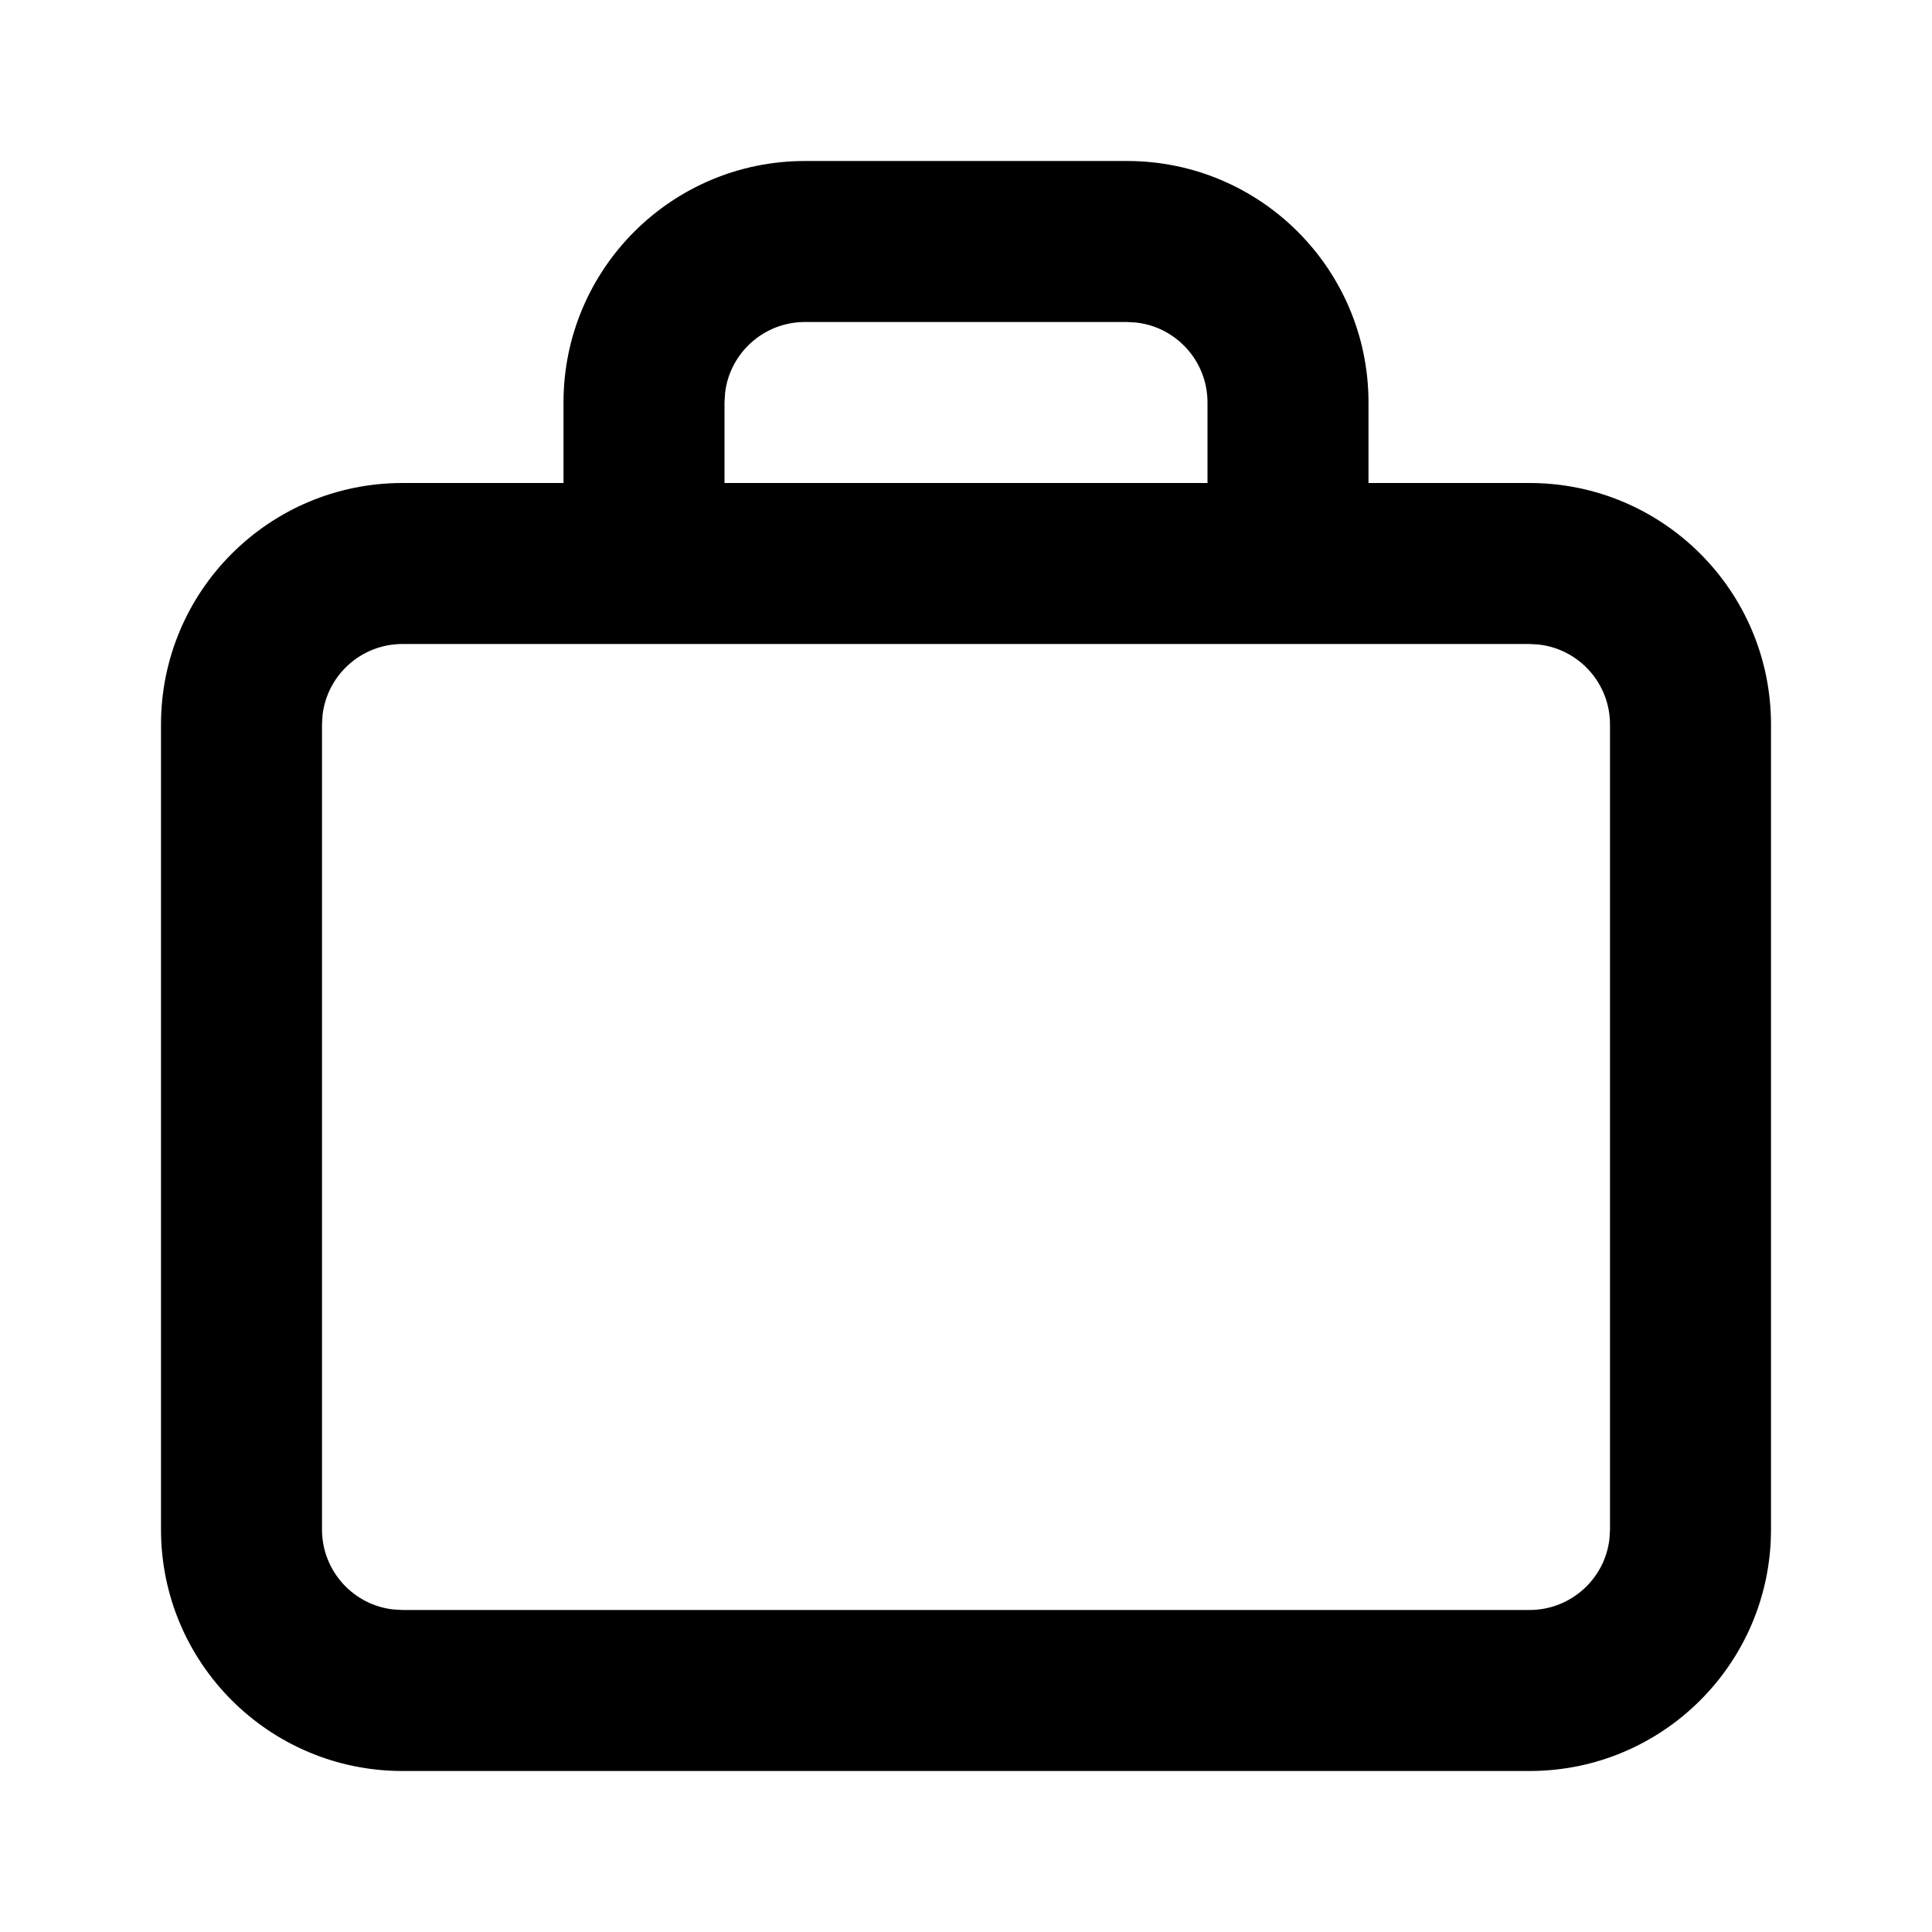 <svg width="24" height="24" viewBox="0 0 24 24" fill="none" xmlns="http://www.w3.org/2000/svg">
<path fill-rule="evenodd" clip-rule="evenodd" d="M14 2C15.657 2 17 3.343 17 5V6H19C20.657 6 22 7.343 22 9V19C22 20.657 20.657 22 19 22H5C3.343 22 2 20.657 2 19V9C2 7.343 3.343 6 5 6H7V5C7 3.343 8.343 2 10 2H14ZM19 8H5C4.487 8 4.064 8.386 4.007 8.883L4 9V19C4 19.513 4.386 19.936 4.883 19.993L5 20H19C19.513 20 19.936 19.614 19.993 19.117L20 19V9C20 8.487 19.614 8.064 19.117 8.007L19 8ZM14 4H10C9.487 4 9.064 4.386 9.007 4.883L9 5V6H15V5C15 4.487 14.614 4.064 14.117 4.007L14 4Z" fill="black"/>
</svg>
